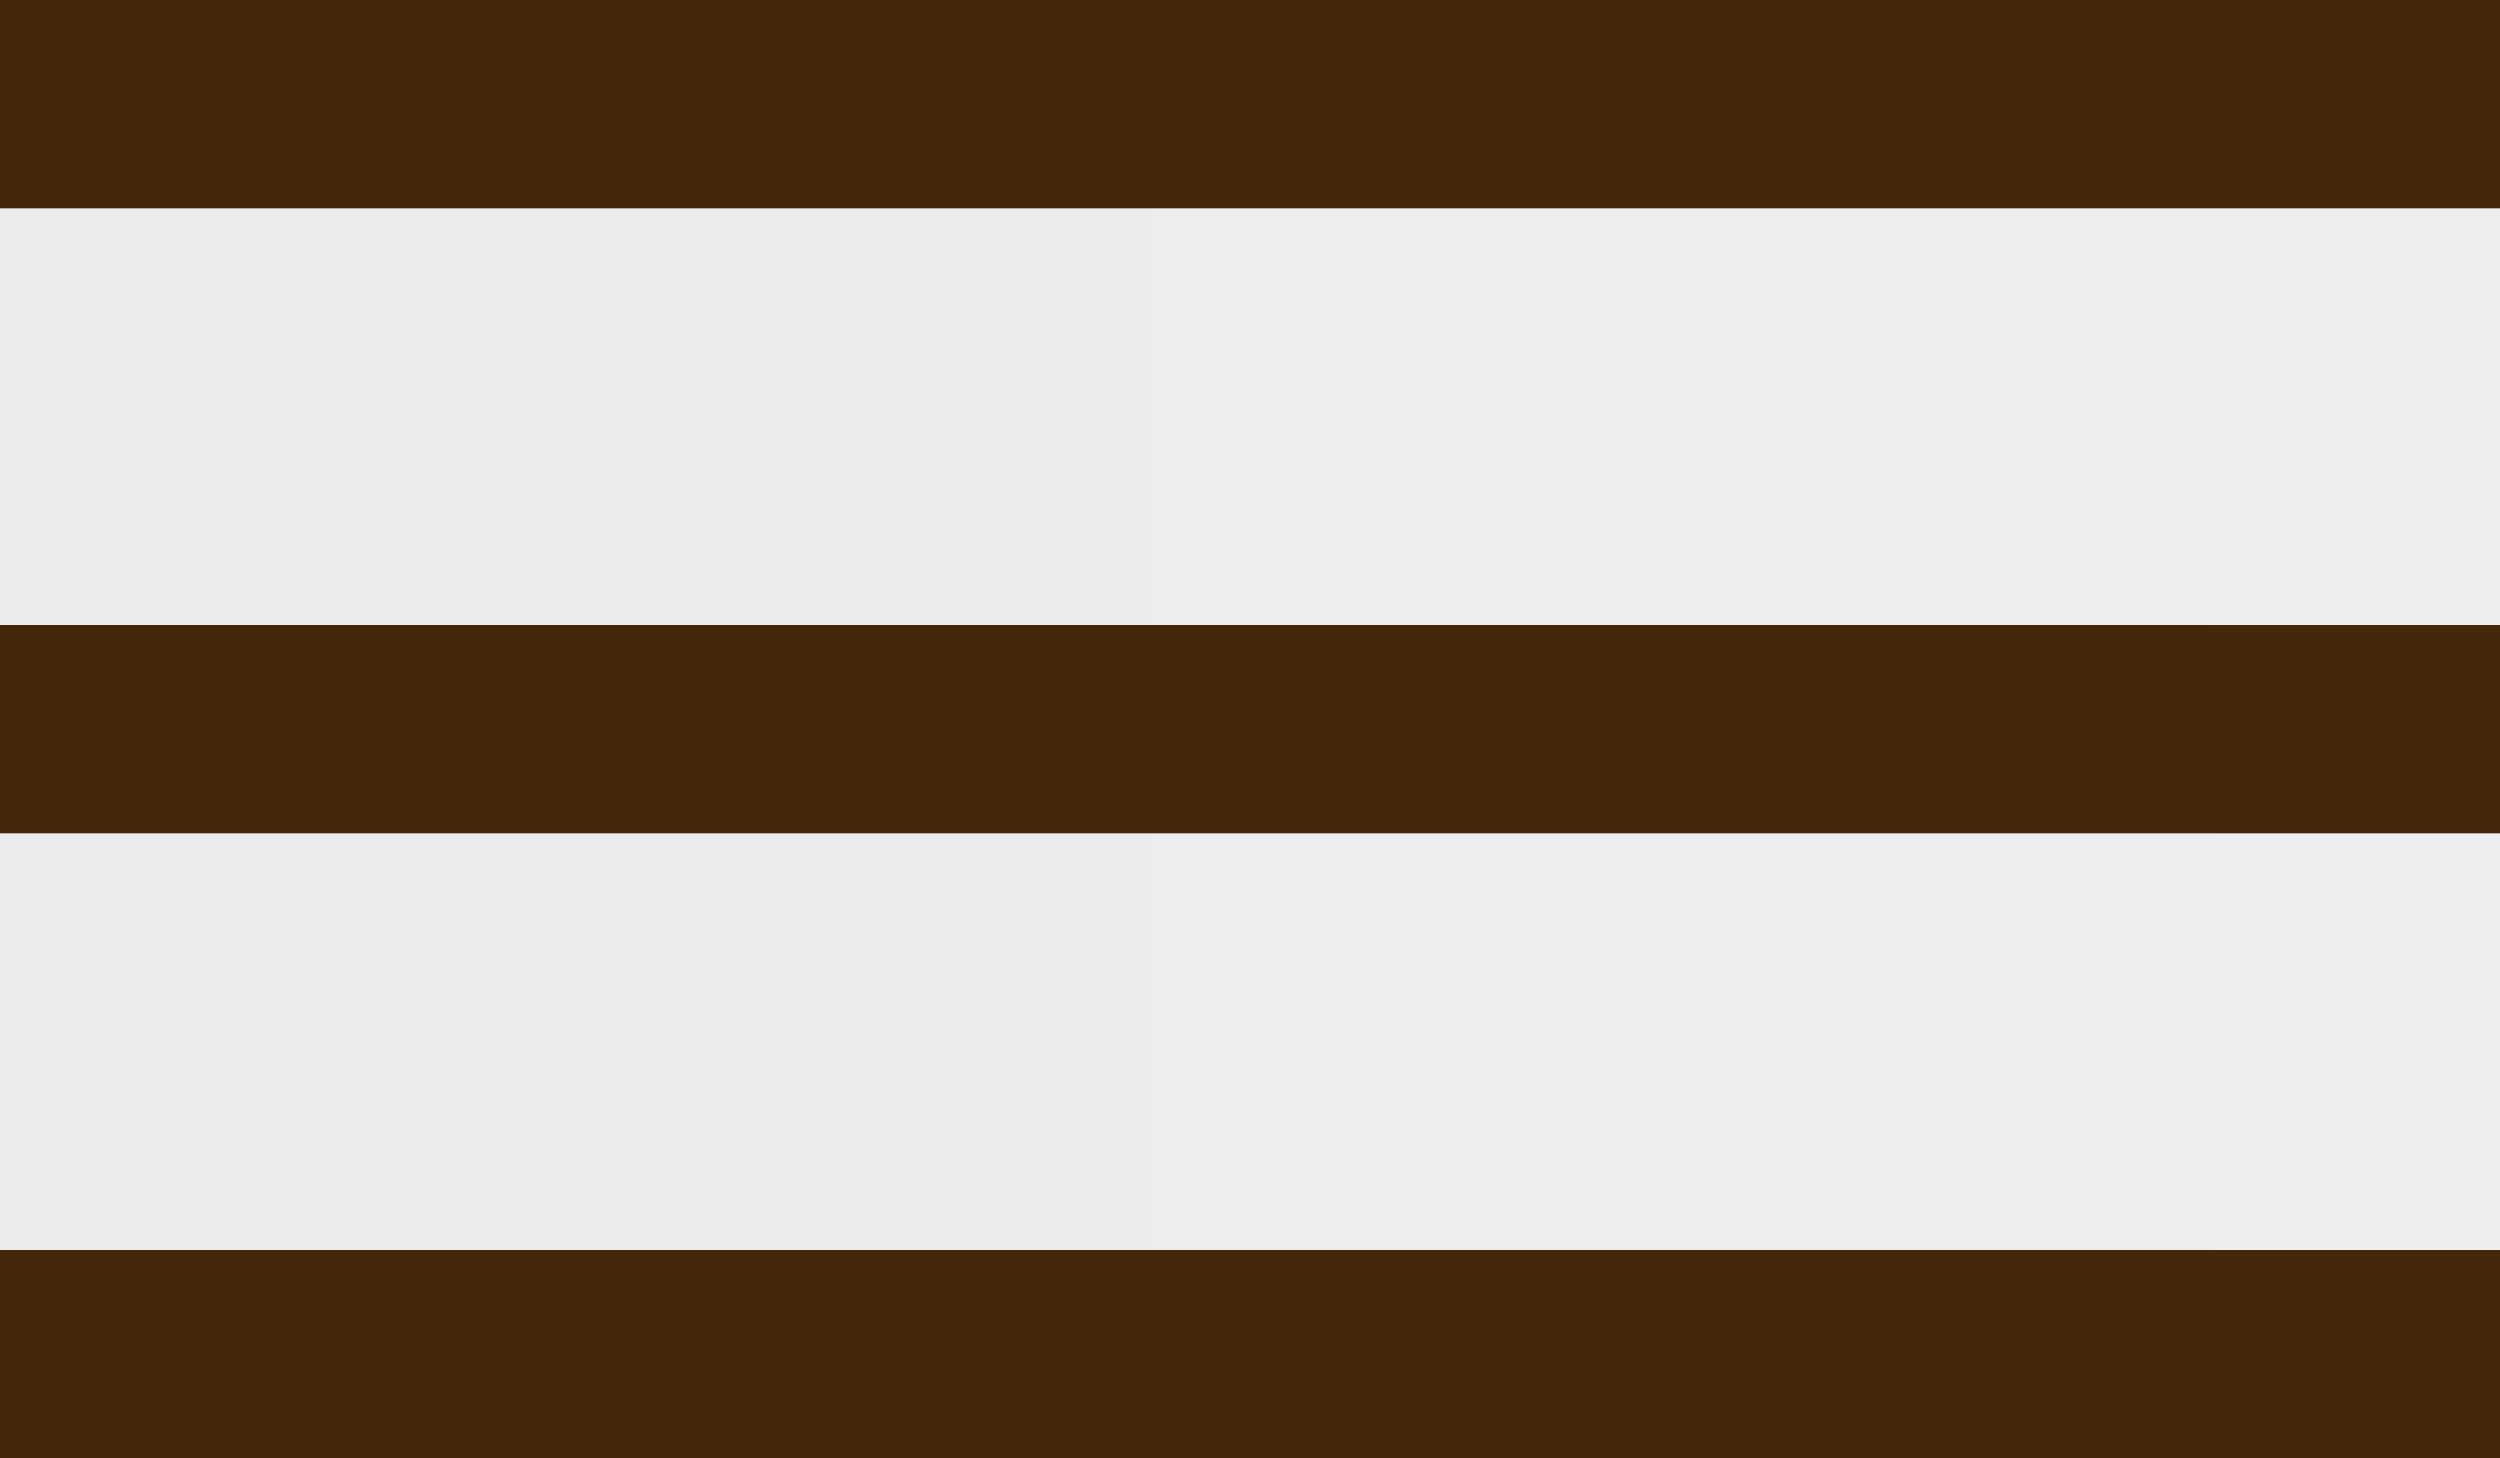 <?xml version="1.0" encoding="UTF-8" standalone="no"?>
<svg width="12px" height="7px" viewBox="0 0 12 7" version="1.1" xmlns="http://www.w3.org/2000/svg" xmlns:xlink="http://www.w3.org/1999/xlink" xmlns:sketch="http://www.bohemiancoding.com/sketch/ns">
    <rect x="0" y="0" width="12" height="7" fill="#808080" stroke="none"/>
    <!-- Generator: Sketch 3.0.4 (8053) - http://www.bohemiancoding.com/sketch -->
    <title>zt</title>
    <desc>Created with Sketch.</desc>
    <defs>
        <linearGradient x1="0%" y1="39.642%" x2="100%" y2="39.642%" id="linearGradient-1">
            <stop stop-color="#FFFFFF" stop-opacity="0" offset="0%"></stop>
            <stop stop-color="#FFFFFF" stop-opacity="0.783" offset="59.61%"></stop>
            <stop stop-color="#FFFFFF" offset="100%"></stop>
        </linearGradient>
    </defs>
    <g id="Page-1" stroke="none" stroke-width="1" fill="none" fill-rule="evenodd" sketch:type="MSPage">
        <g id="all-pages-in-one" sketch:type="MSArtboardGroup" transform="translate(-1267, -58)">
            <g id="Home" sketch:type="MSLayerGroup" transform="translate(-64, 40)">
                <g id="menu:-homepage" transform="translate(1120, 0)" sketch:type="MSShapeGroup">
                    <g id="opened-menu">
                        <rect id="bg" fill-opacity="0.9" fill="url(#linearGradient-1)" x="0" y="0" width="240" height="748"></rect>
                        <g id="icon" transform="translate(211, 18)" fill="#45270C">
                            <path d="M0,0 L0,1 L12,1 L12,0 L0,0 Z M0,3 L0,4 L12,4 L12,3 L0,3 Z M0,6 L0,7 L12,7 L12,6 L0,6 Z" id="Rectangle-14"></path>
                        </g>
                    </g>
                </g>
            </g>
        </g>
    </g>
</svg>